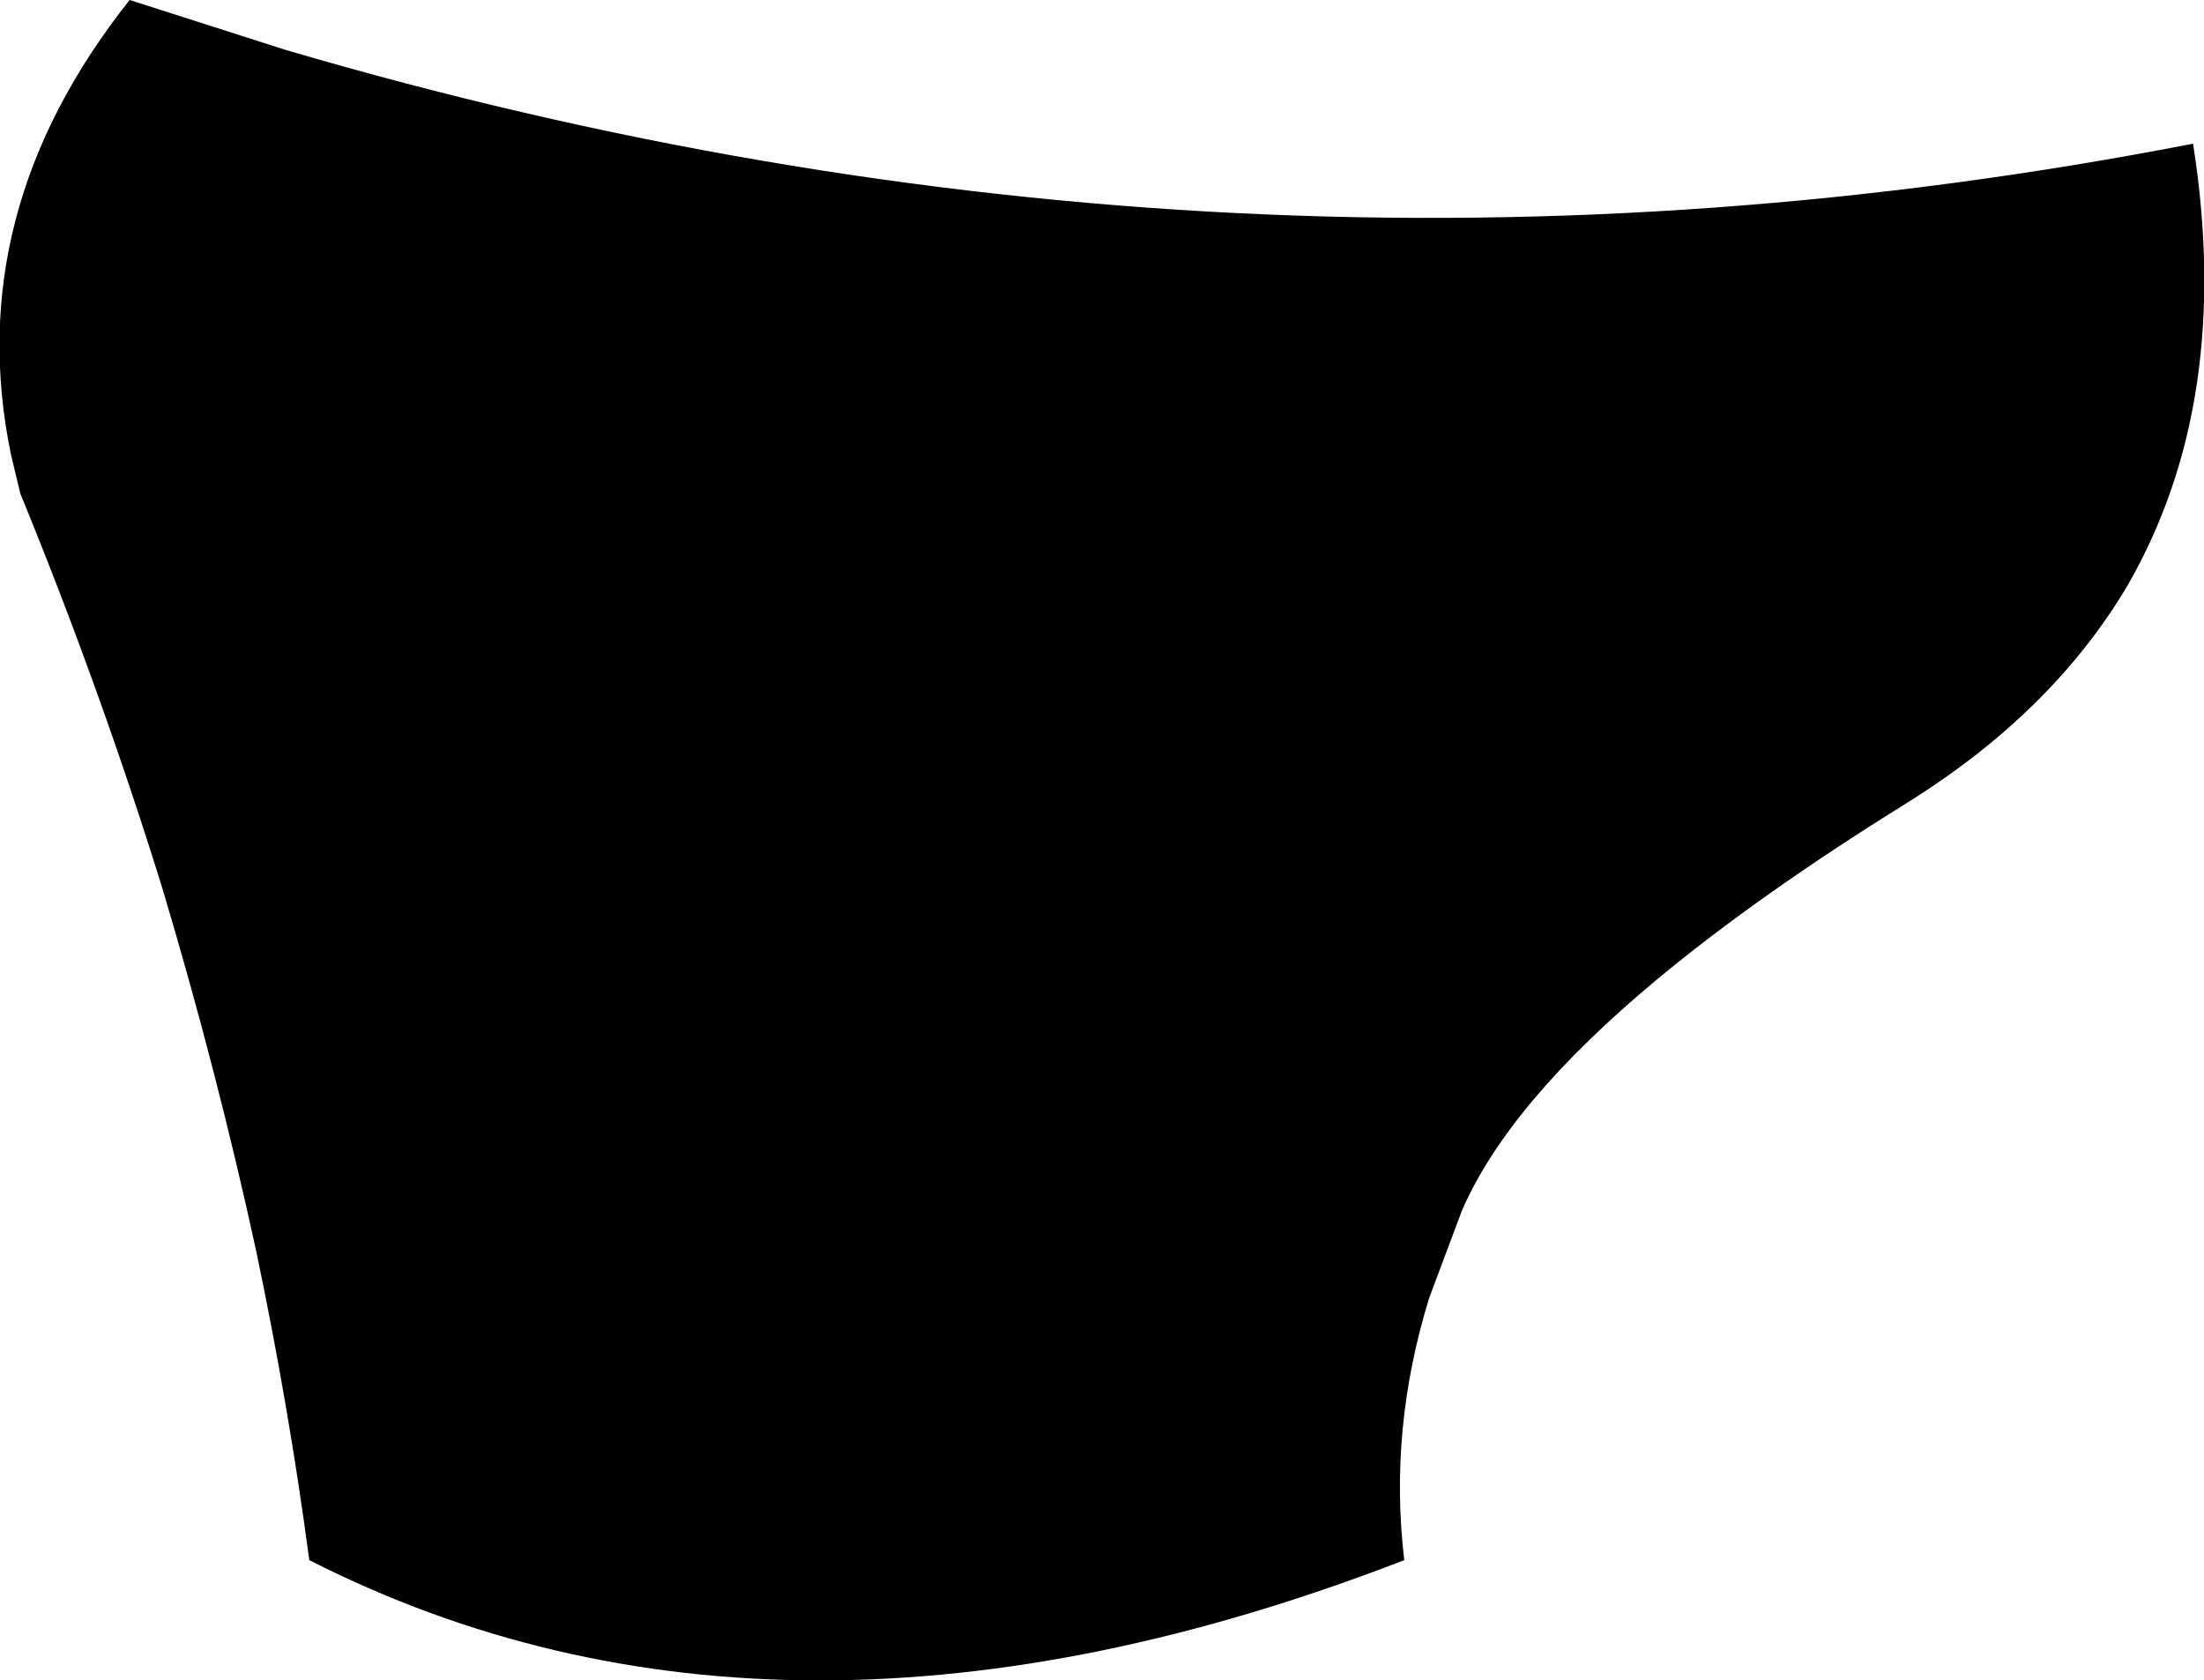 <?xml version="1.0" encoding="UTF-8" standalone="no"?>
<svg xmlns:xlink="http://www.w3.org/1999/xlink" height="53.8px" width="70.55px" xmlns="http://www.w3.org/2000/svg">
  <g transform="matrix(1.0, 0.0, 0.0, 1.0, -296.55, -463.1)">
    <path d="M305.7 464.7 Q336.15 473.65 366.75 467.7 368.05 475.95 364.65 481.85 362.25 485.9 357.6 488.8 352.85 491.75 349.6 494.45 344.85 498.4 343.35 501.85 L342.3 504.65 Q341.0 508.85 341.5 513.05 321.6 520.75 306.45 513.05 305.8 508.15 304.75 503.15 303.5 497.4 301.75 491.55 299.8 485.25 297.2 478.9 L296.9 477.65 Q295.3 469.9 300.7 463.1 L305.7 464.7" fill="#000000" fill-rule="evenodd" stroke="none"/>
  </g>
</svg>
